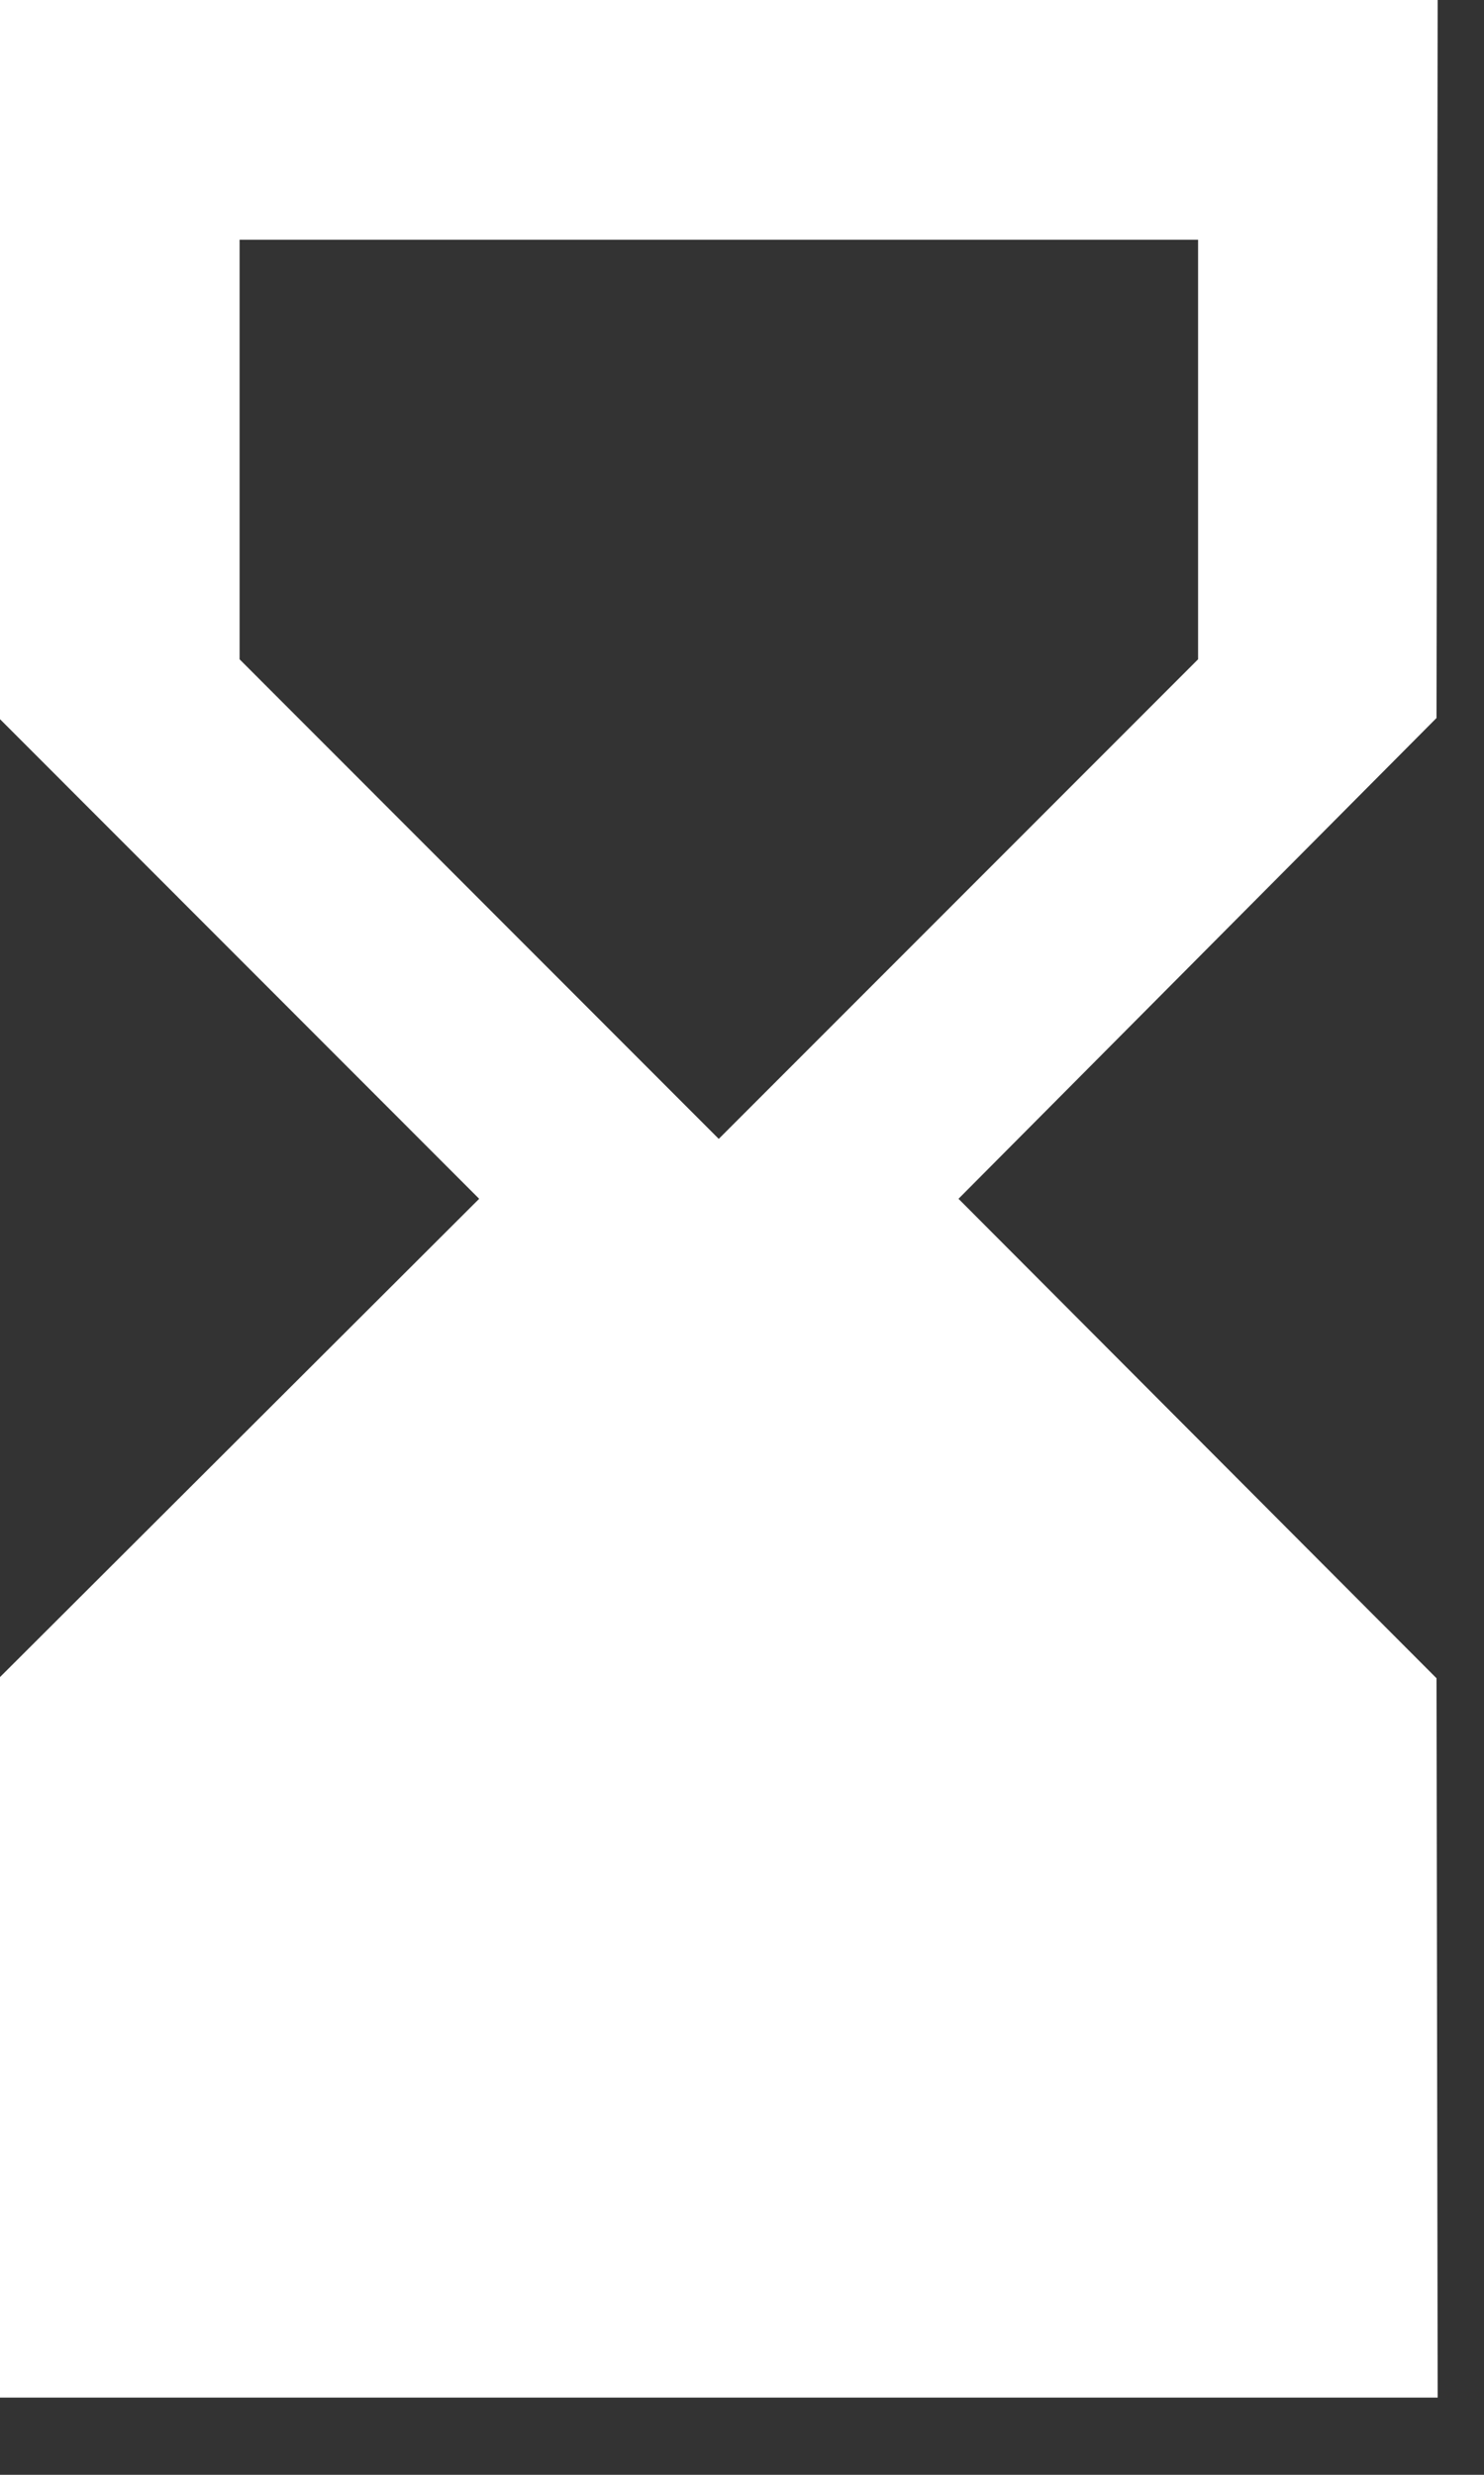 <svg width="9" height="15" viewBox="0 0 9 15" fill="none" xmlns="http://www.w3.org/2000/svg">
<rect x="0" y="0" width="9" height="15" fill="#333333" stroke="none"/>
<path d="M8.719 14.532L8.712 10.172L5.813 7.266L8.712 4.352L8.719 0H0V4.359L2.906 7.266L0 10.165V14.532H8.719ZM1.453 3.996V1.453H7.266V3.996L4.359 6.903L1.453 3.996Z" fill="white"/>
</svg>
